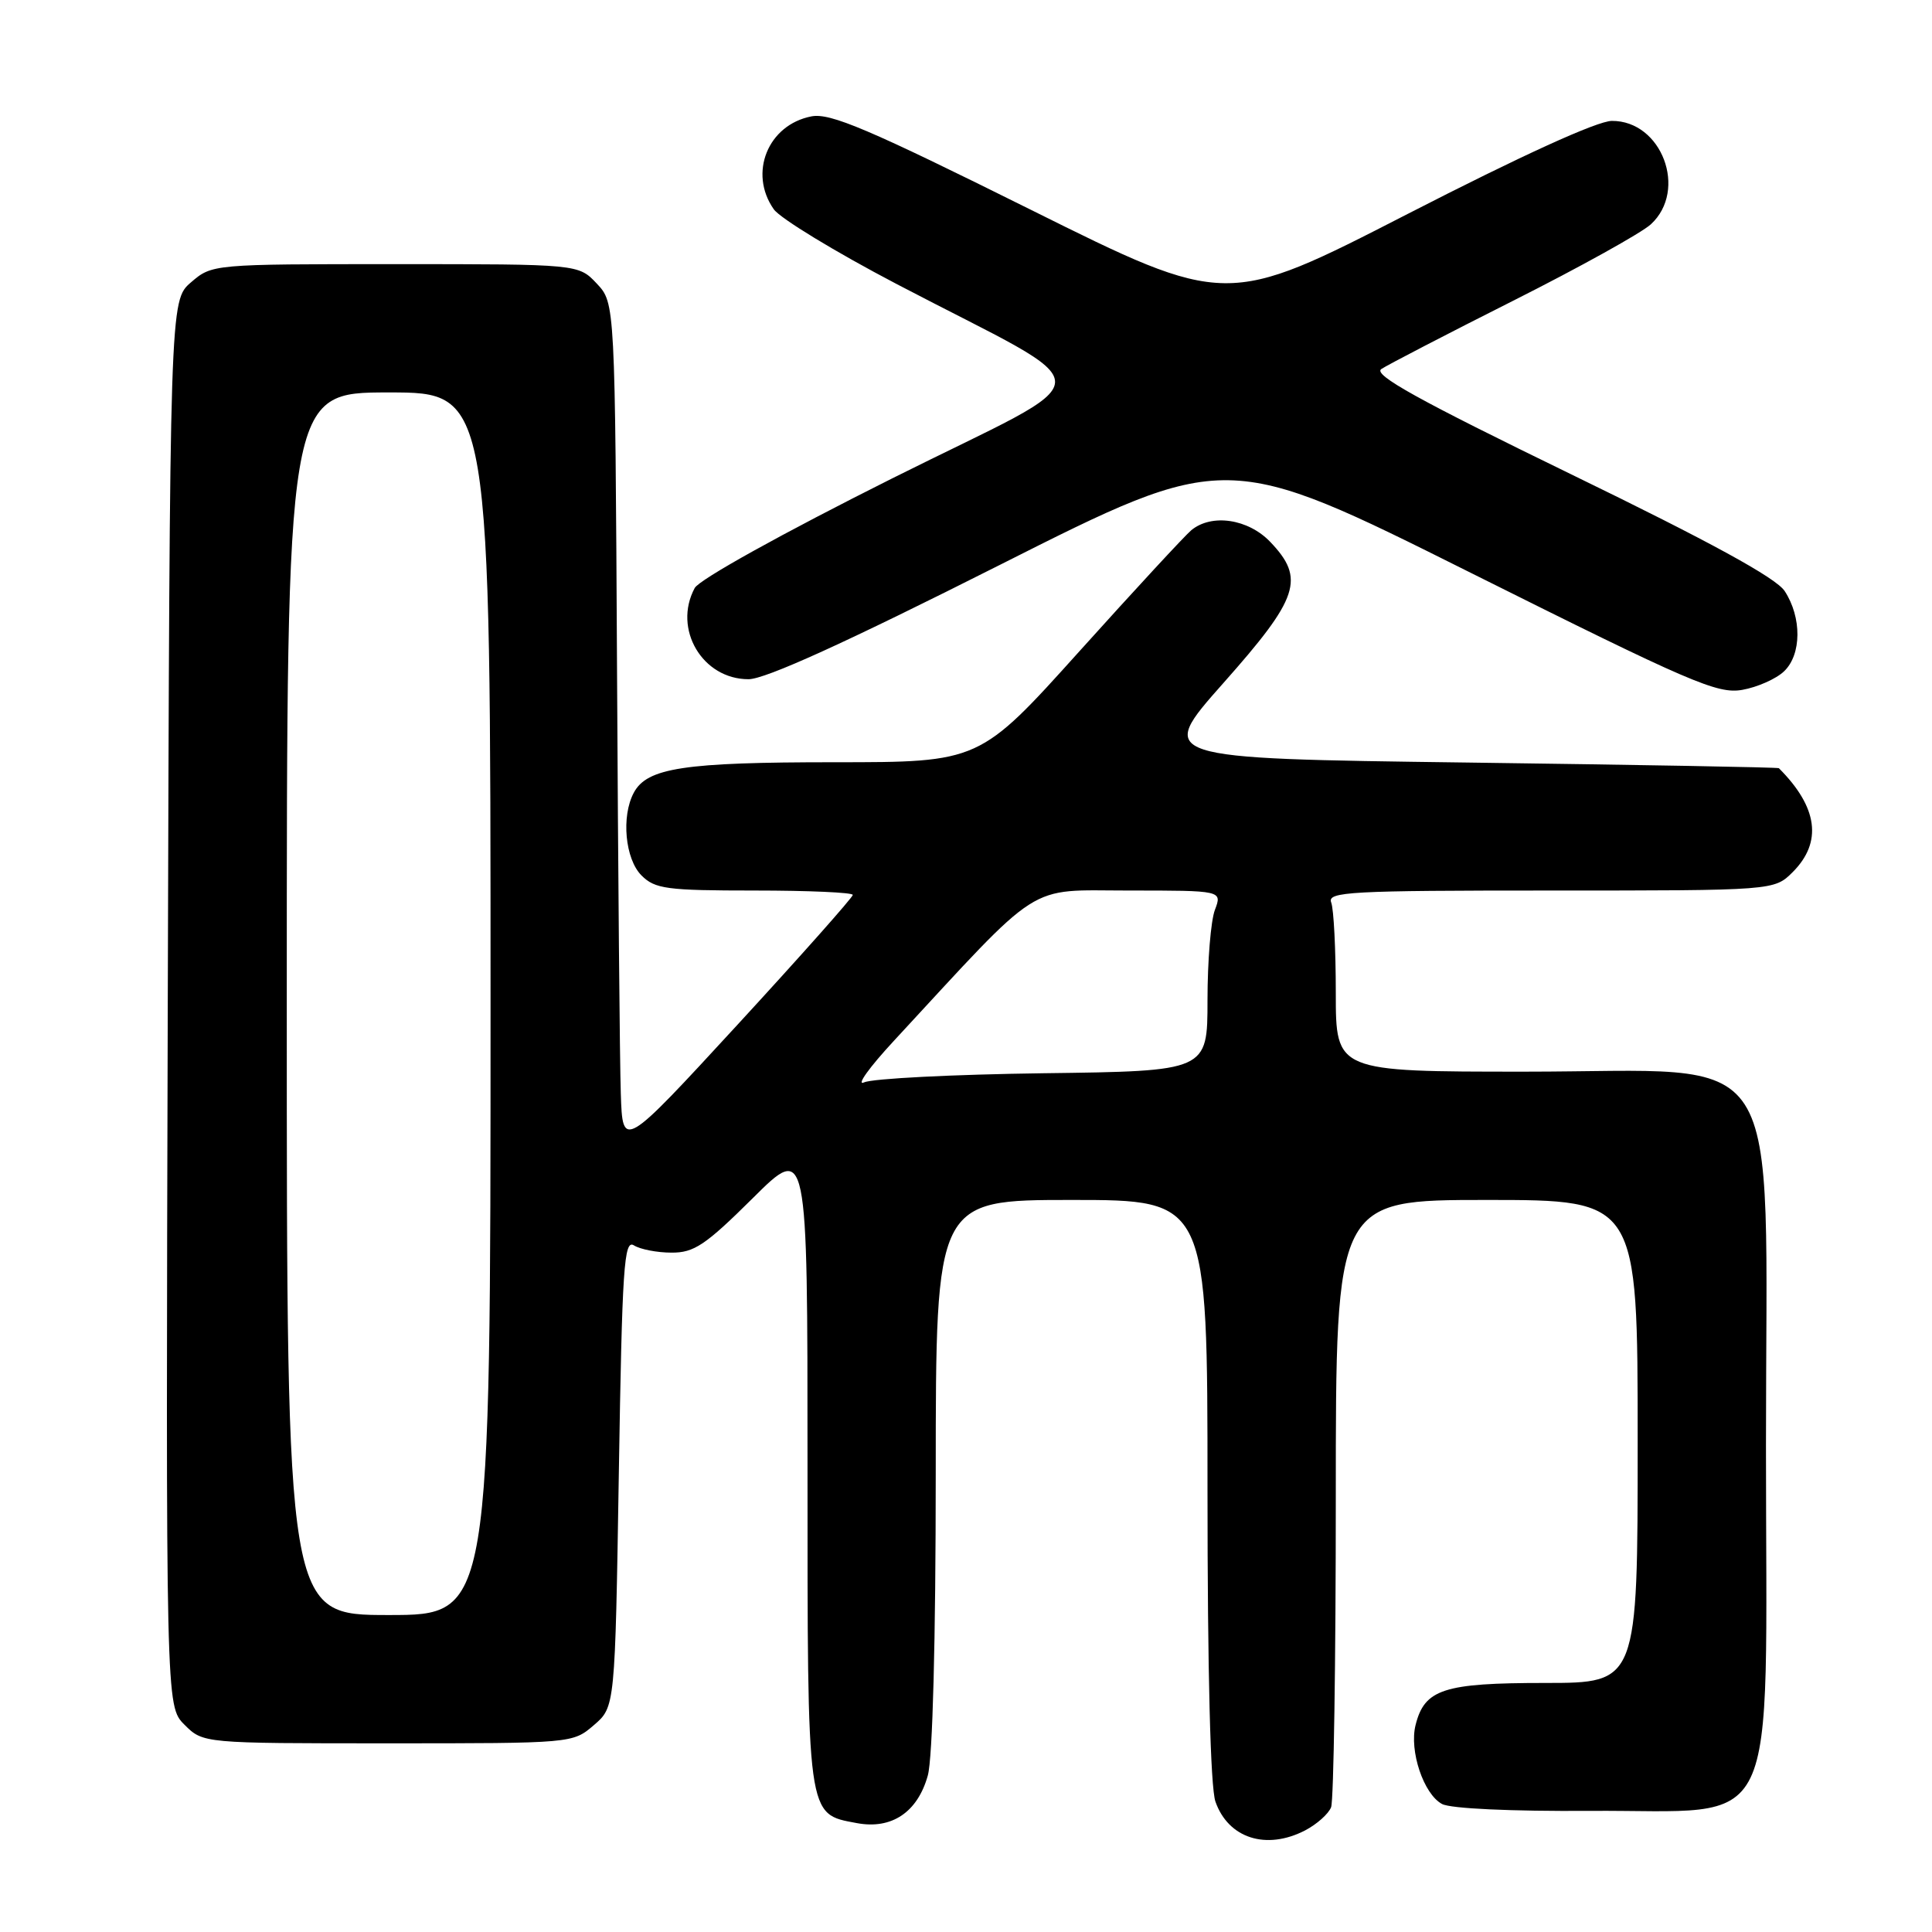 <?xml version="1.0" encoding="UTF-8" standalone="no"?>
<!DOCTYPE svg PUBLIC "-//W3C//DTD SVG 1.1//EN" "http://www.w3.org/Graphics/SVG/1.1/DTD/svg11.dtd" >
<svg xmlns="http://www.w3.org/2000/svg" xmlns:xlink="http://www.w3.org/1999/xlink" version="1.1" viewBox="0 0 256 256">
 <g >
 <path fill="currentColor"
d=" M 172.93 242.54 C 174.48 241.73 176.04 240.35 176.38 239.46 C 176.72 238.56 177.00 220.10 177.00 198.42 C 177.00 159.00 177.00 159.00 197.00 159.00 C 217.00 159.00 217.00 159.00 217.00 191.00 C 217.00 223.00 217.00 223.00 204.72 223.00 C 191.28 223.00 188.76 223.82 187.57 228.58 C 186.71 231.99 188.64 237.74 191.08 239.04 C 192.21 239.65 200.26 240.02 210.66 239.95 C 236.31 239.78 234.00 244.58 234.00 191.48 C 234.00 137.13 237.14 142.00 202.10 142.00 C 177.00 142.00 177.00 142.00 177.00 131.58 C 177.00 125.85 176.73 120.45 176.39 119.58 C 175.85 118.16 178.81 118.00 205.44 118.00 C 235.09 118.00 235.09 118.00 237.55 115.55 C 241.50 111.59 240.88 106.96 235.71 101.79 C 235.59 101.67 216.99 101.34 194.37 101.04 C 153.24 100.50 153.24 100.50 162.11 90.50 C 172.13 79.21 172.97 76.67 168.31 71.80 C 165.39 68.75 160.56 68.03 157.86 70.25 C 157.03 70.94 150.37 78.14 143.07 86.25 C 129.80 101.00 129.80 101.00 110.55 101.00 C 90.64 101.00 85.74 101.74 83.98 105.04 C 82.30 108.17 82.83 113.83 85.00 116.00 C 86.79 117.79 88.33 118.00 100.00 118.00 C 107.15 118.00 113.00 118.26 113.00 118.58 C 113.00 118.90 106.14 126.63 97.75 135.75 C 82.50 152.32 82.50 152.32 82.26 144.91 C 82.12 140.84 81.90 115.60 81.76 88.83 C 81.50 40.16 81.50 40.16 79.08 37.58 C 76.65 35.00 76.65 35.00 52.38 35.00 C 28.17 35.00 28.10 35.01 25.31 37.41 C 22.50 39.83 22.50 39.83 22.23 132.94 C 21.97 226.06 21.97 226.06 24.44 228.53 C 26.91 231.00 26.91 231.00 51.40 231.00 C 75.84 231.00 75.89 231.00 78.69 228.59 C 81.50 226.18 81.50 226.18 82.00 195.12 C 82.44 167.84 82.68 164.19 84.00 165.02 C 84.83 165.54 87.06 165.98 88.98 165.98 C 91.96 166.00 93.48 164.98 99.73 158.78 C 107.00 151.55 107.00 151.55 107.00 194.05 C 107.00 241.23 106.87 240.32 113.53 241.57 C 118.15 242.44 121.59 240.13 122.94 235.26 C 123.58 232.97 123.99 217.35 123.99 195.25 C 124.00 159.00 124.00 159.00 142.00 159.00 C 160.00 159.00 160.00 159.00 160.00 197.35 C 160.00 221.62 160.39 236.81 161.05 238.72 C 162.75 243.58 167.78 245.20 172.93 242.54 Z  M 236.40 88.95 C 238.73 86.73 238.76 81.81 236.48 78.32 C 235.33 76.57 226.73 71.86 208.19 62.85 C 187.92 52.99 181.90 49.66 183.03 48.90 C 183.84 48.36 191.70 44.28 200.50 39.85 C 209.30 35.42 217.51 30.86 218.75 29.72 C 223.67 25.19 220.19 15.98 213.58 16.02 C 211.64 16.03 201.64 20.59 186.50 28.36 C 162.50 40.68 162.50 40.68 136.52 27.76 C 115.09 17.10 110.02 14.94 107.52 15.42 C 101.75 16.54 99.16 22.93 102.53 27.73 C 103.37 28.93 110.68 33.38 118.78 37.62 C 146.87 52.33 146.94 49.02 118.20 63.40 C 103.68 70.67 92.65 76.79 92.05 77.92 C 89.14 83.34 93.07 90.00 99.18 90.00 C 101.40 90.00 112.03 85.17 132.47 74.86 C 162.50 59.72 162.50 59.72 194.86 75.89 C 224.03 90.46 227.57 91.99 230.86 91.41 C 232.86 91.06 235.36 89.95 236.40 88.95 Z  M 38.00 133.00 C 38.00 52.00 38.00 52.00 51.50 52.00 C 65.00 52.00 65.00 52.00 65.00 133.00 C 65.00 214.00 65.00 214.00 51.50 214.00 C 38.00 214.00 38.00 214.00 38.00 133.00 Z  M 118.44 137.92 C 138.35 116.40 135.84 118.00 149.58 118.00 C 161.95 118.00 161.95 118.00 160.98 120.57 C 160.44 121.98 160.00 127.36 160.00 132.53 C 160.00 141.93 160.00 141.93 138.25 142.21 C 126.29 142.37 115.60 142.91 114.50 143.42 C 113.40 143.92 115.17 141.45 118.44 137.92 Z "/>
</g>
</svg>
